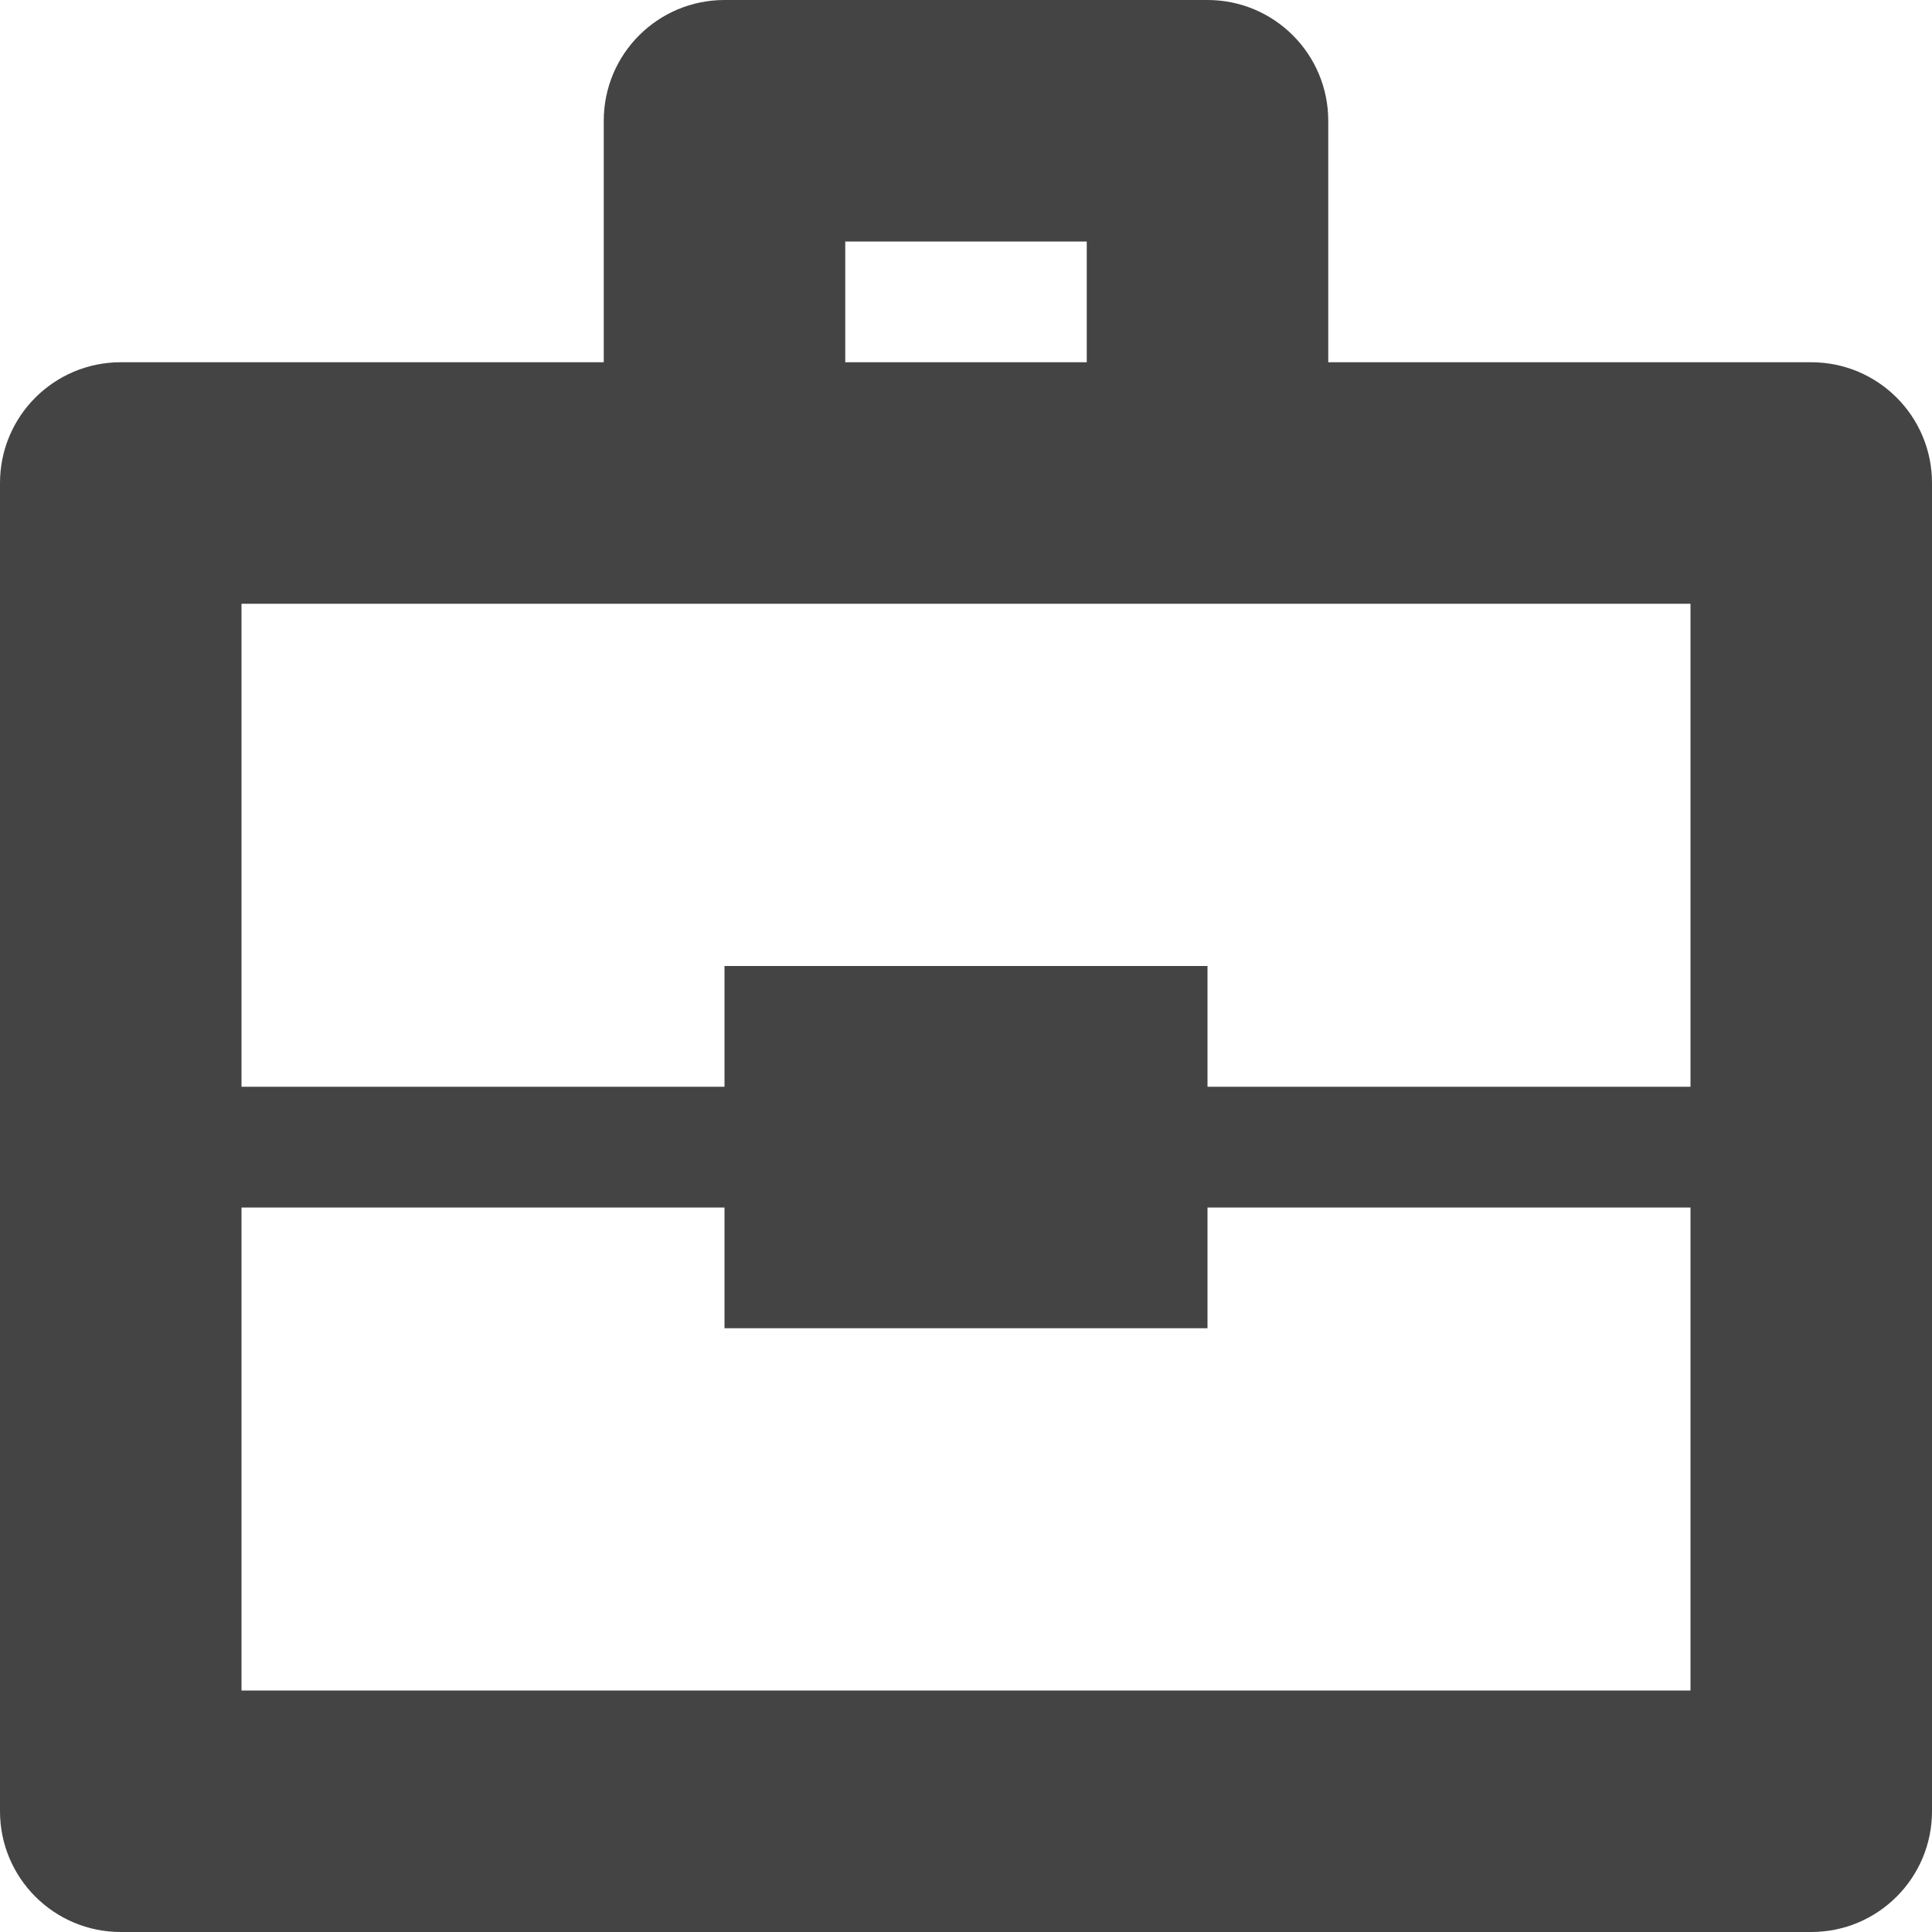 <?xml version="1.0" encoding="utf-8"?>
<!-- Generated by IcoMoon.io -->
<!DOCTYPE svg PUBLIC "-//W3C//DTD SVG 1.1//EN" "http://www.w3.org/Graphics/SVG/1.1/DTD/svg11.dtd">
<svg version="1.1" xmlns="http://www.w3.org/2000/svg" xmlns:xlink="http://www.w3.org/1999/xlink" width="32" height="32" viewBox="0 0 32 32">
<path fill="#444444" d="M30 6h-8v-4c0-1.105-0.895-2-2-2h-8c-1.104 0-2 0.894-2 2v4h-8c-1.105 0-2 0.894-2 2v22c0 1.105 0.895 2 2 2h28c1.105 0 2-0.895 2-2v-22c0-1.106-0.895-2-2-2zM14 4h4v2h-4v-2zM28 28h-24v-8h8v2h8v-2h8v8zM28 18h-8v-2h-8v2h-8v-8h24v8z"></path>
</svg>
